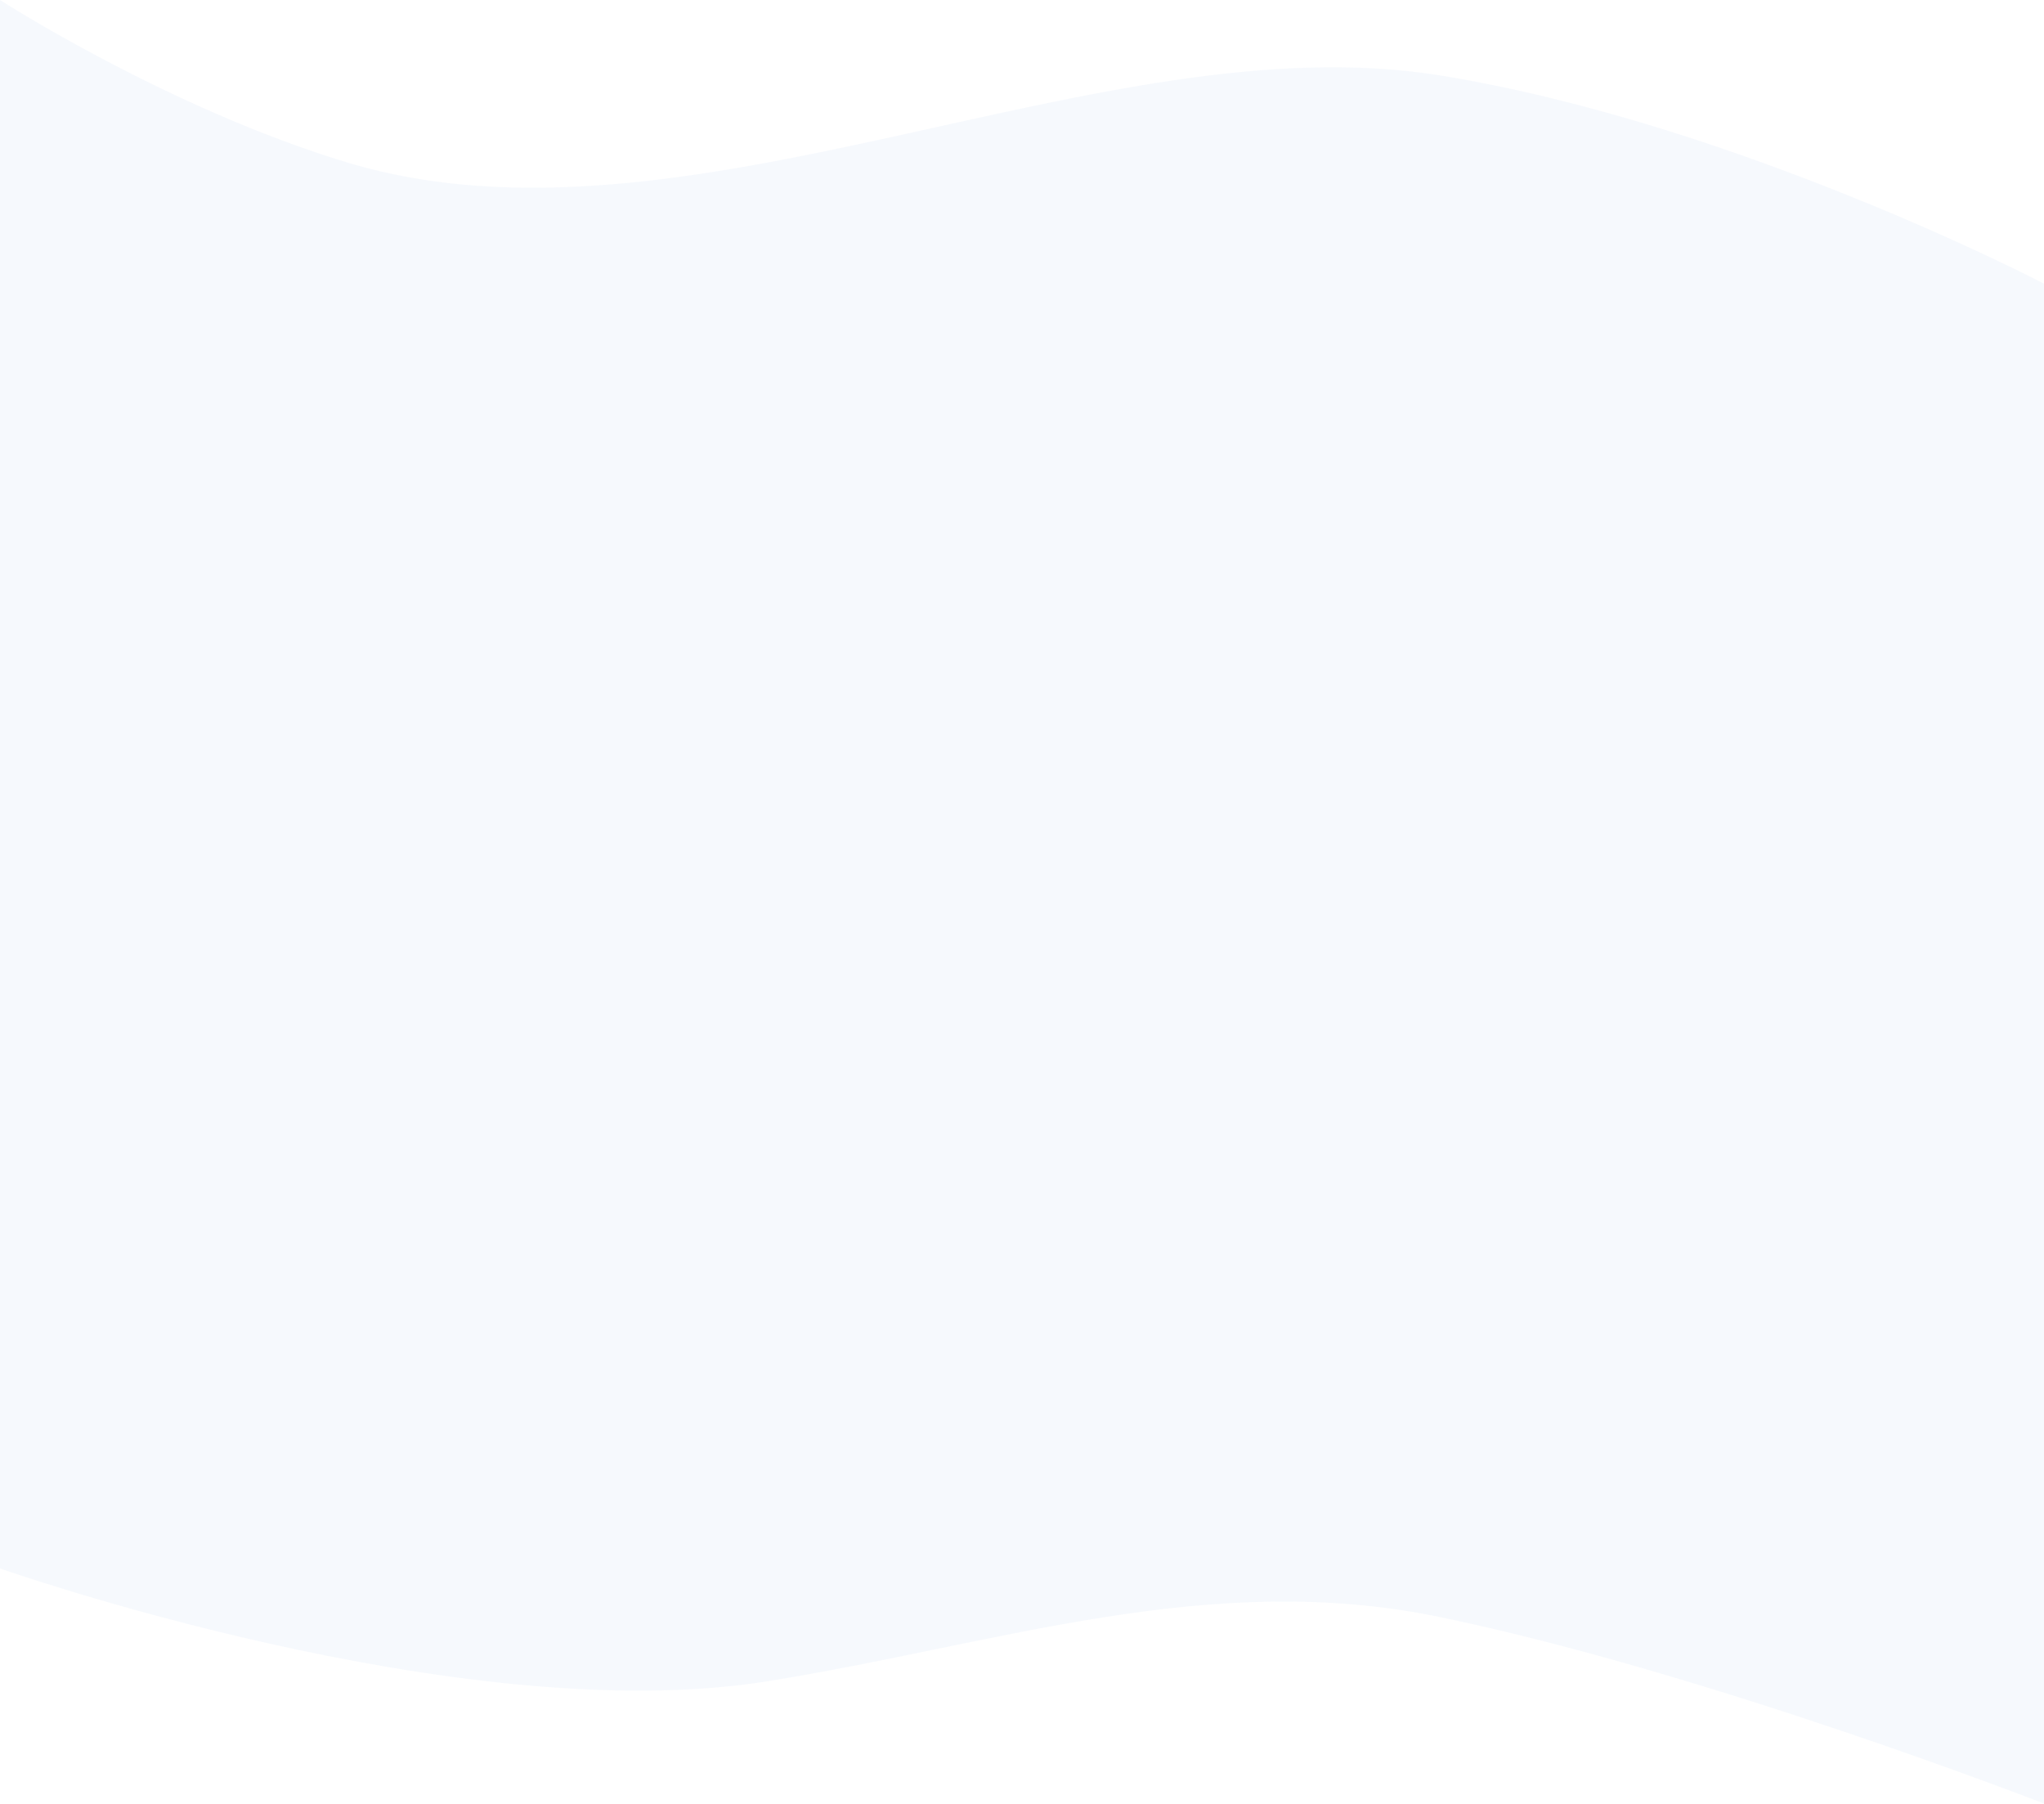 <svg width="1600" height="1412" viewBox="0 0 1600 1412" fill="none" xmlns="http://www.w3.org/2000/svg">
<path opacity="0.04" d="M272.058 127.229C131.593 84.843 0 0 0 0L0 1227.5C0 1227.5 359.888 1354.4 600.499 1315.82C781.604 1286.79 946.062 1228.07 1127 1265.5C1336.38 1308.82 1600 1411.5 1600 1411.5V222C1600 222 1359.66 96.532 1127 59C861.855 16.228 536.278 206.959 272.058 127.229Z" fill="#276ED8"/>
</svg>
